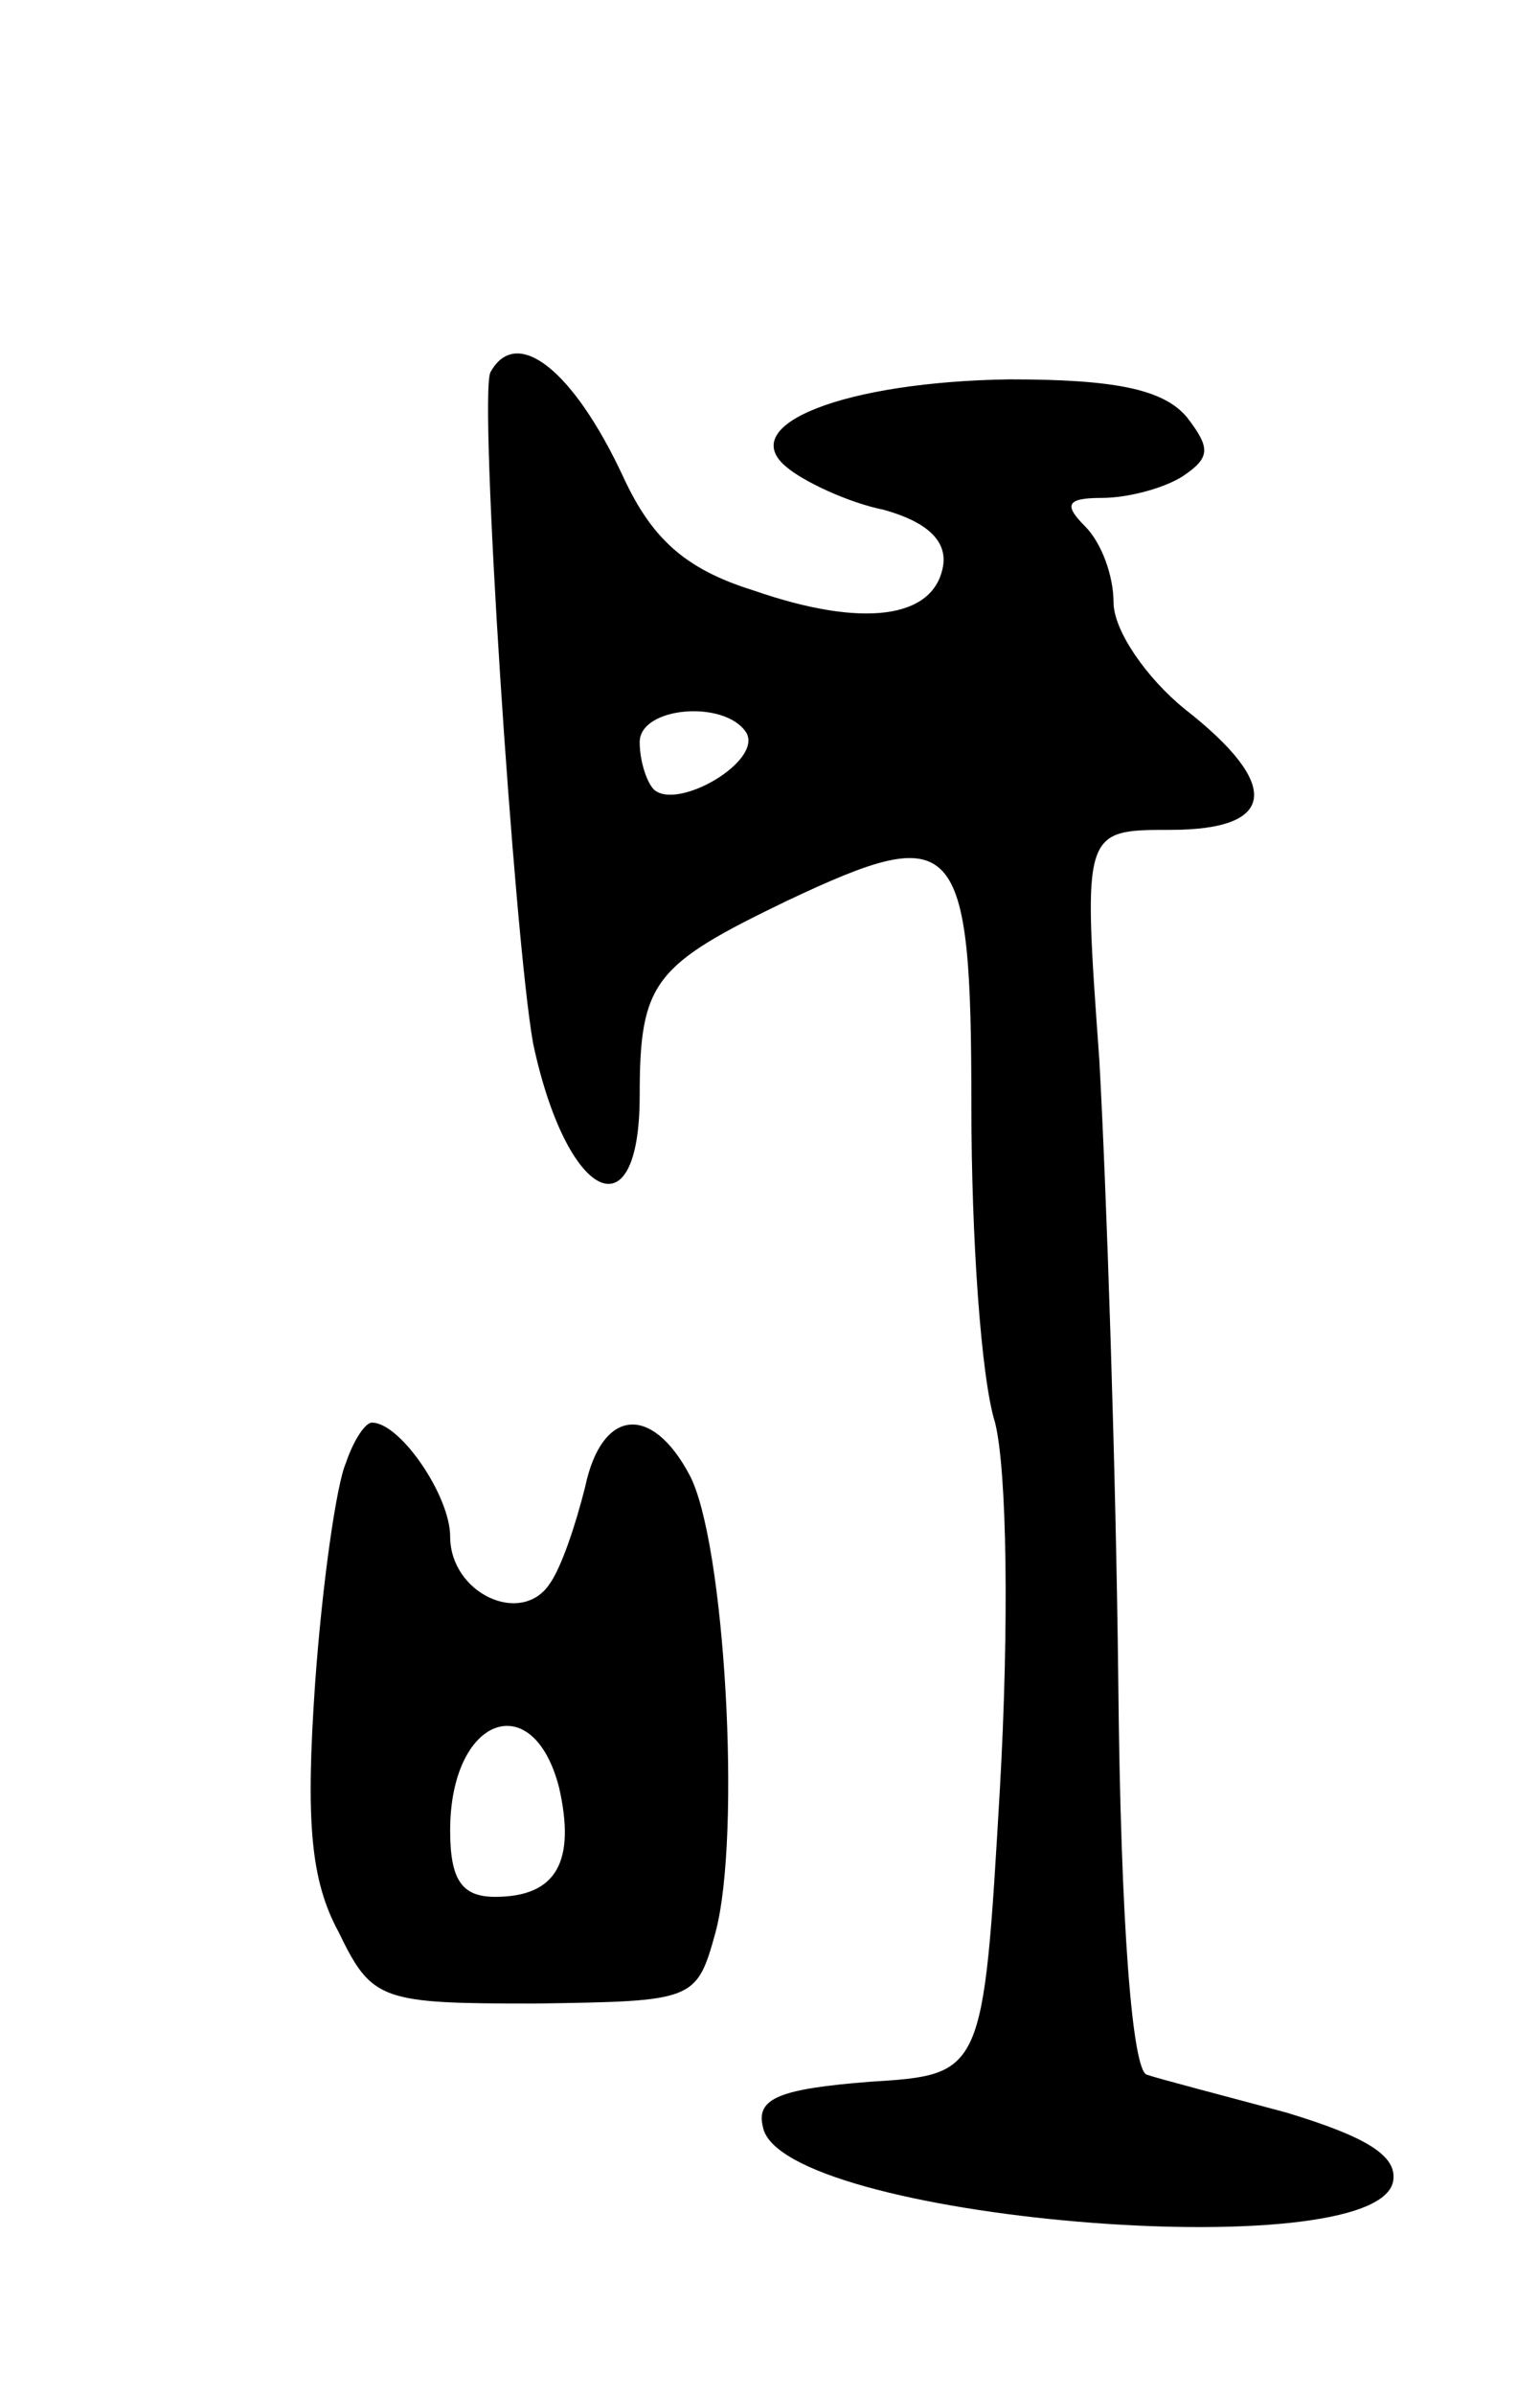 <svg version="1.0" xmlns="http://www.w3.org/2000/svg"
 width="65pt" height="101pt" viewBox="0 0 65 101"
 preserveAspectRatio="xMidYMid meet">
<g transform="translate(0,101) scale(0.1,-0.1)"
fill="#000000" stroke="none">
<path d="M207 853 c-5 -10 10 -238 18 -283 14 -66 45 -82 45 -22 0 48 6 55 62
82 72 34 78 28 78 -87 0 -54 4 -114 10 -133 5 -20 6 -85 2 -155 -7 -120 -7
-120 -55 -123 -38 -3 -48 -7 -45 -19 7 -39 259 -60 266 -23 2 11 -12 19 -45
29 -26 7 -53 14 -59 16 -6 2 -11 62 -12 166 -1 90 -5 208 -8 262 -7 97 -7 97
30 97 45 0 47 19 6 51 -16 13 -30 33 -30 45 0 11 -5 25 -12 32 -9 9 -8 12 7
12 11 0 26 4 34 9 12 8 12 12 2 25 -10 12 -31 16 -75 16 -69 -1 -116 -19 -94
-37 7 -6 26 -15 41 -18 18 -5 27 -13 25 -24 -4 -22 -34 -26 -80 -10 -29 9 -43
22 -55 48 -21 45 -45 64 -56 44z m108 -152 c7 -12 -29 -33 -39 -24 -3 3 -6 12
-6 20 0 15 36 18 45 4z"/>
<path d="M146 393 c-4 -9 -10 -51 -13 -93 -4 -58 -2 -83 10 -105 14 -29 18
-30 83 -30 67 1 68 1 76 30 11 41 4 165 -11 193 -16 30 -37 28 -44 -5 -4 -16
-10 -34 -15 -41 -12 -18 -42 -4 -42 20 0 17 -21 48 -33 48 -3 0 -8 -8 -11 -17z
m90 -137 c7 -31 -1 -46 -27 -46 -14 0 -19 7 -19 28 0 48 35 61 46 18z"/>
</g>
</svg>
